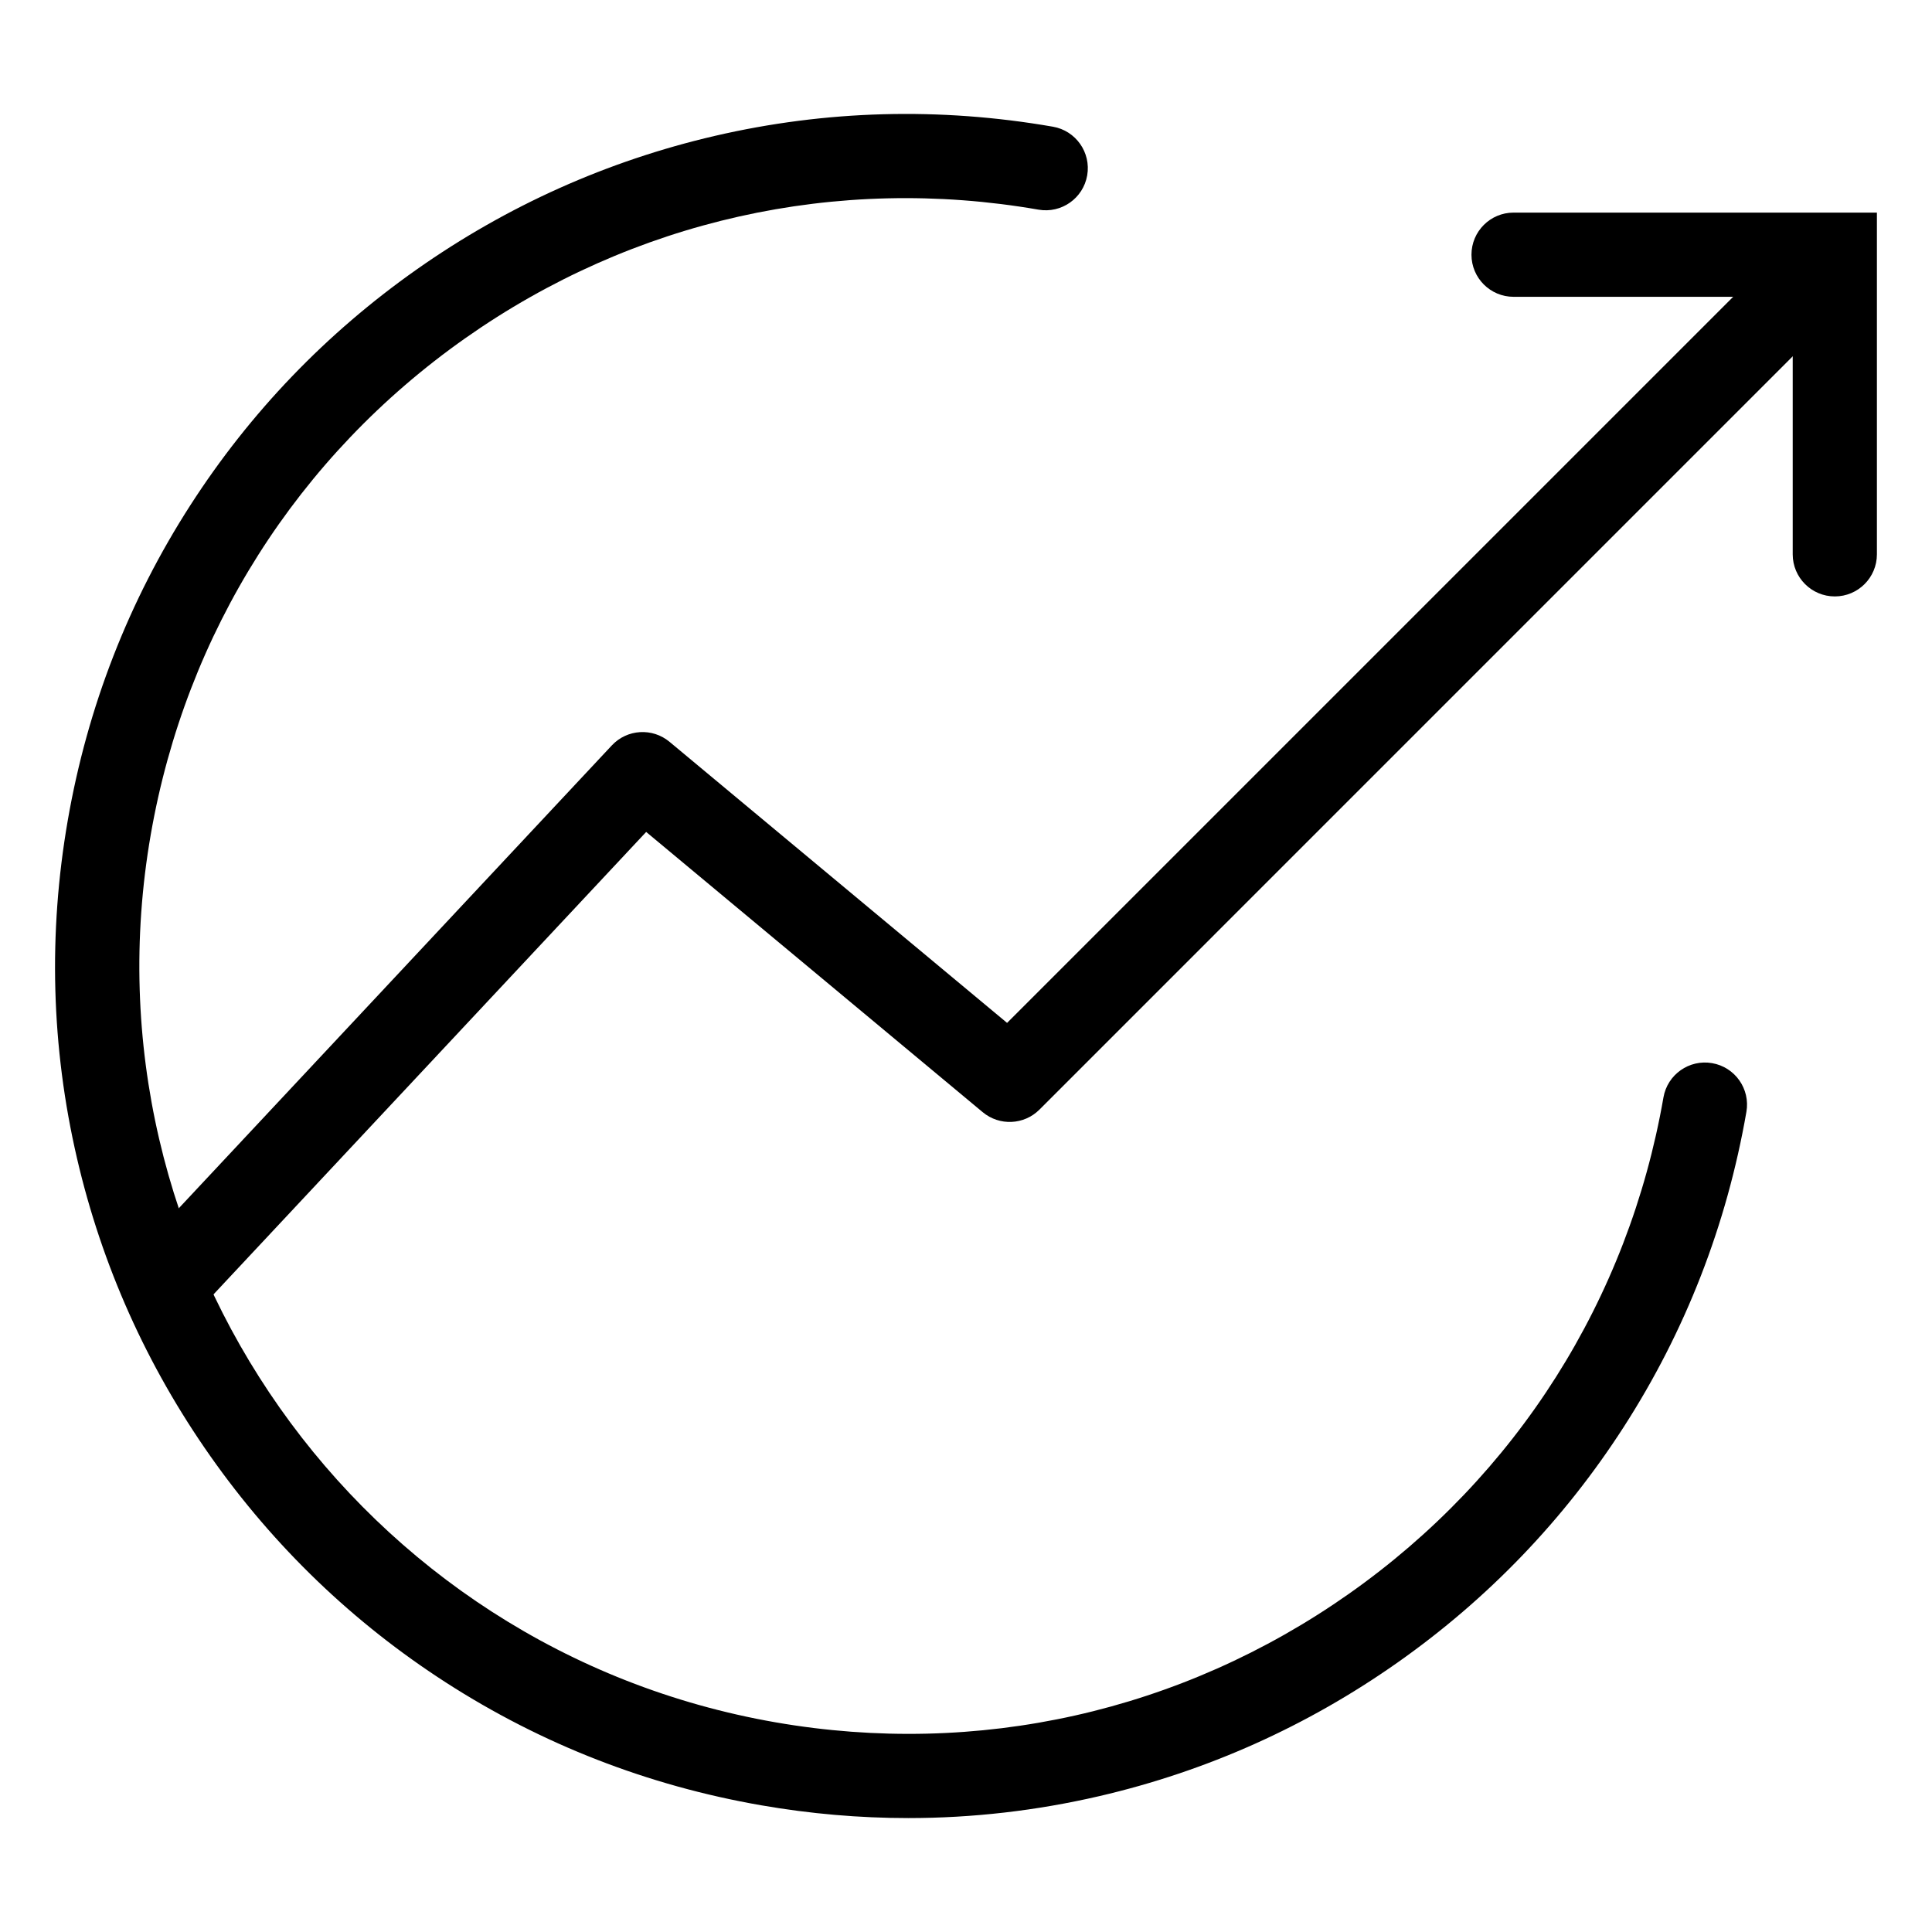 <?xml version="1.0" standalone="no"?><!DOCTYPE svg PUBLIC "-//W3C//DTD SVG 1.1//EN" "http://www.w3.org/Graphics/SVG/1.1/DTD/svg11.dtd"><svg t="1493196416254" class="icon" style="" viewBox="0 0 1024 1024" version="1.1" xmlns="http://www.w3.org/2000/svg" p-id="22643" xmlns:xlink="http://www.w3.org/1999/xlink" width="200" height="200"><defs><style type="text/css"></style></defs><path d="M481.383 963.612c-25.923 0-51.929-2.252-77.89-6.763-60.045-10.432-116.261-32.319-167.086-65.053-49.082-31.611-91.081-71.949-124.831-119.893-33.75-47.944-57.557-101.087-70.76-157.955-13.671-58.888-15.314-119.193-4.881-179.237 10.433-60.045 32.319-116.261 65.054-167.086 31.611-49.082 71.948-91.081 119.892-124.831s101.088-57.557 157.955-70.76c58.887-13.671 119.193-15.314 179.237-4.881 12.142 2.11 20.275 13.662 18.165 25.804-2.11 12.142-13.661 20.279-25.804 18.164-107.083-18.604-214.994 5.604-303.866 68.164-88.871 62.561-148.061 155.986-166.666 263.065-38.405 221.046 110.183 432.125 331.23 470.531 107.079 18.607 214.994-5.605 303.866-68.164s148.061-155.987 166.666-263.064c2.11-12.142 13.662-20.279 25.804-18.165 12.142 2.11 20.275 13.662 18.165 25.804-10.432 60.045-32.319 116.261-65.053 167.086-31.611 49.082-71.949 91.081-119.893 124.831s-101.088 57.557-157.955 70.759C549.303 959.727 515.415 963.612 481.383 963.612z" p-id="22644"></path><path d="M102.815 697.114l-32.588-30.489 254.057-271.548c8.078-8.634 21.488-9.467 30.572-1.902l178.917 148.983 422.938-422.937 31.557 31.556L550.926 588.118c-8.159 8.158-21.19 8.751-30.057 1.369L342.483 440.946 102.815 697.114z" p-id="22645"></path><path d="M972.488 316.117c-12.324 0-22.314-9.991-22.314-22.314L950.174 157.313 802.223 157.313c-12.324 0-22.314-9.99-22.314-22.313s9.991-22.313 22.314-22.313L994.801 112.686l0 181.116C994.801 306.126 984.811 316.117 972.488 316.117z" p-id="22646"></path></svg>